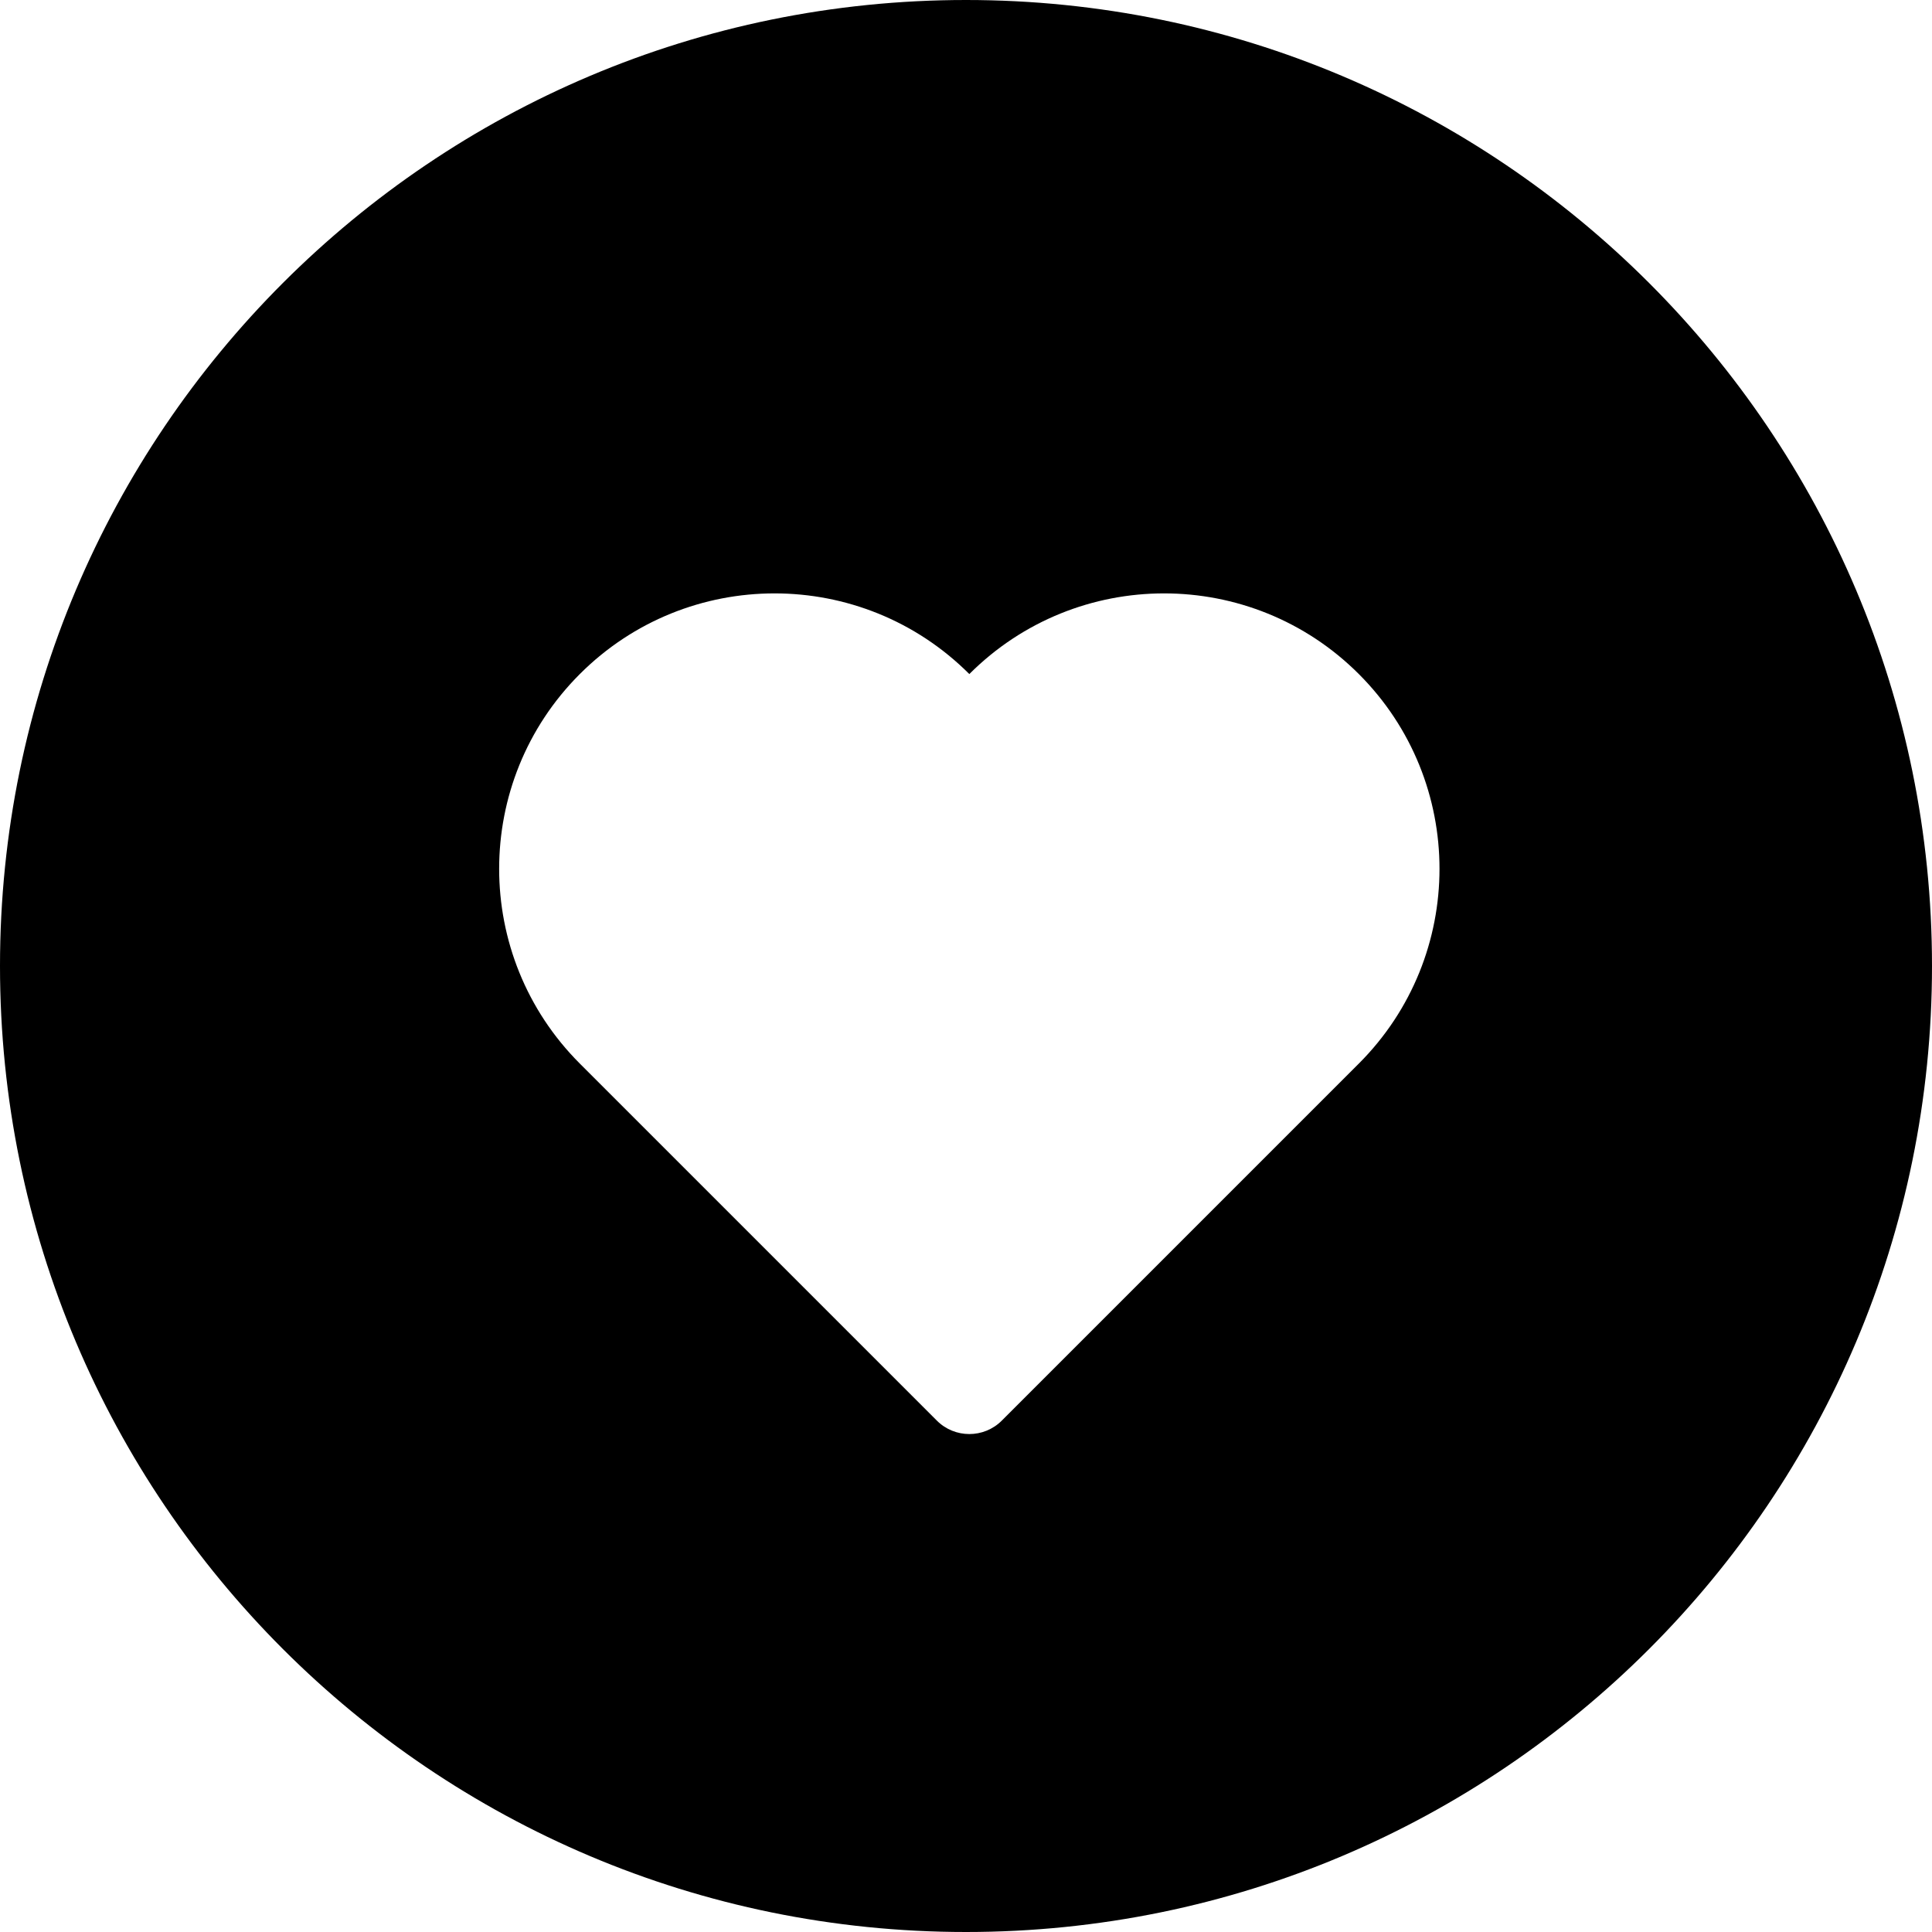 <svg width="36" height="36" viewBox="0 0 36 36" fill="none" xmlns="http://www.w3.org/2000/svg">
<g clip-path="url(#clip0_1277_3628)">
<path fill-rule="evenodd" clip-rule="evenodd" d="M18 36C27.941 36 36 27.941 36 18C36 8.059 27.941 0 18 0C8.059 0 0 8.059 0 18C0 27.941 8.059 36 18 36ZM10.804 12.56C8.8 14.564 8.8 17.814 10.804 19.818L17.457 26.471C17.791 26.805 18.333 26.805 18.667 26.471L25.32 19.818C27.324 17.814 27.324 14.564 25.32 12.56C23.316 10.556 20.066 10.556 18.062 12.56C16.058 10.556 12.808 10.556 10.804 12.56Z" fill="black"/>
</g>
<defs>
<clipPath id="clip0_1277_3628">
<rect width="36" height="36" fill="white"/>
</clipPath>
</defs>
</svg>
